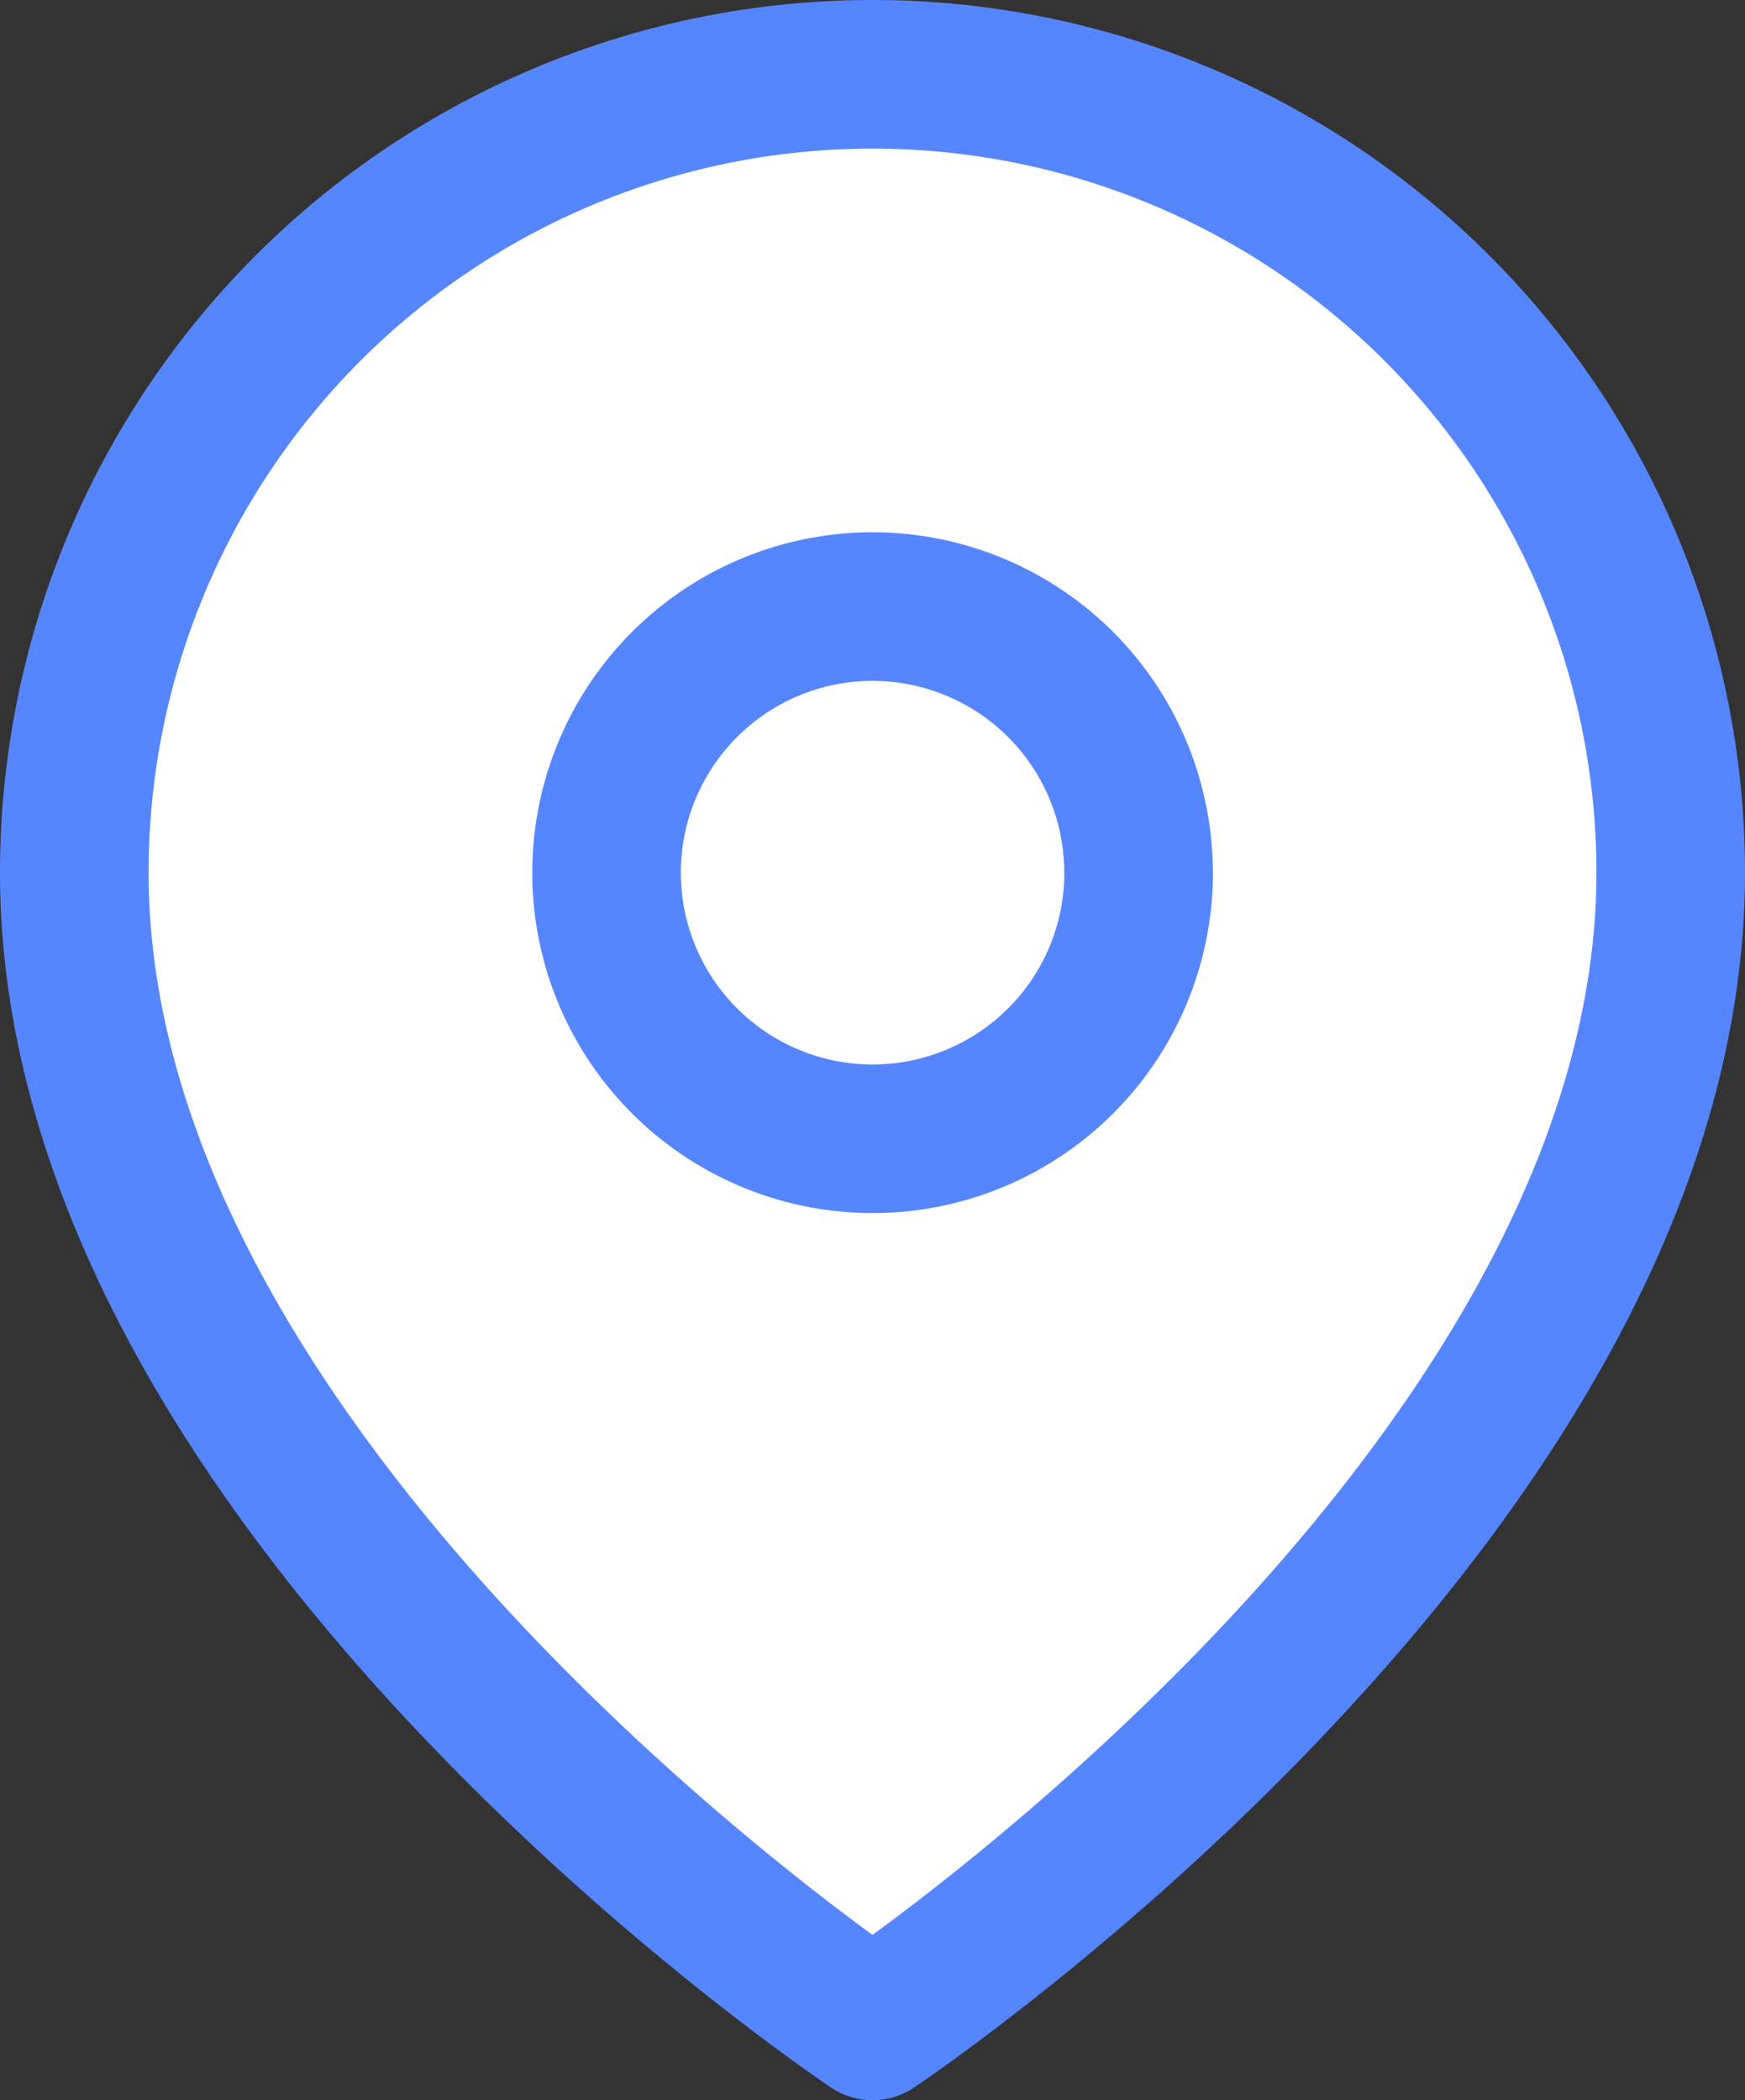 <svg xmlns="http://www.w3.org/2000/svg" width="17.618" height="21.199" viewBox="0 0 17.618 21.199">
    <rect x="0" y="0" width="17.618" height="21.199" fill="#333333" stroke="none"/>
    <g id="Icon_feather-map-pin" data-name="Icon feather-map-pin" transform="translate(0.75 0.75)">
      <path id="Path_5865" data-name="Path 5865" d="M20.618,9.559c0,6.268-8.059,11.641-8.059,11.641S4.5,15.827,4.5,9.559a8.059,8.059,0,1,1,16.118,0Z" transform="translate(-4.5 -1.5)" fill="#fff" stroke="#5586ff" stroke-linecap="round" stroke-linejoin="round" stroke-width="1.5"/>
      <path id="Path_5866" data-name="Path 5866" d="M18.873,13.186A2.686,2.686,0,1,1,16.186,10.5a2.686,2.686,0,0,1,2.686,2.686Z" transform="translate(-8.127 -5.127)" fill="#fff" stroke="#5586ff" stroke-linecap="round" stroke-linejoin="round" stroke-width="1.5"/>
    </g>
  </svg>
  